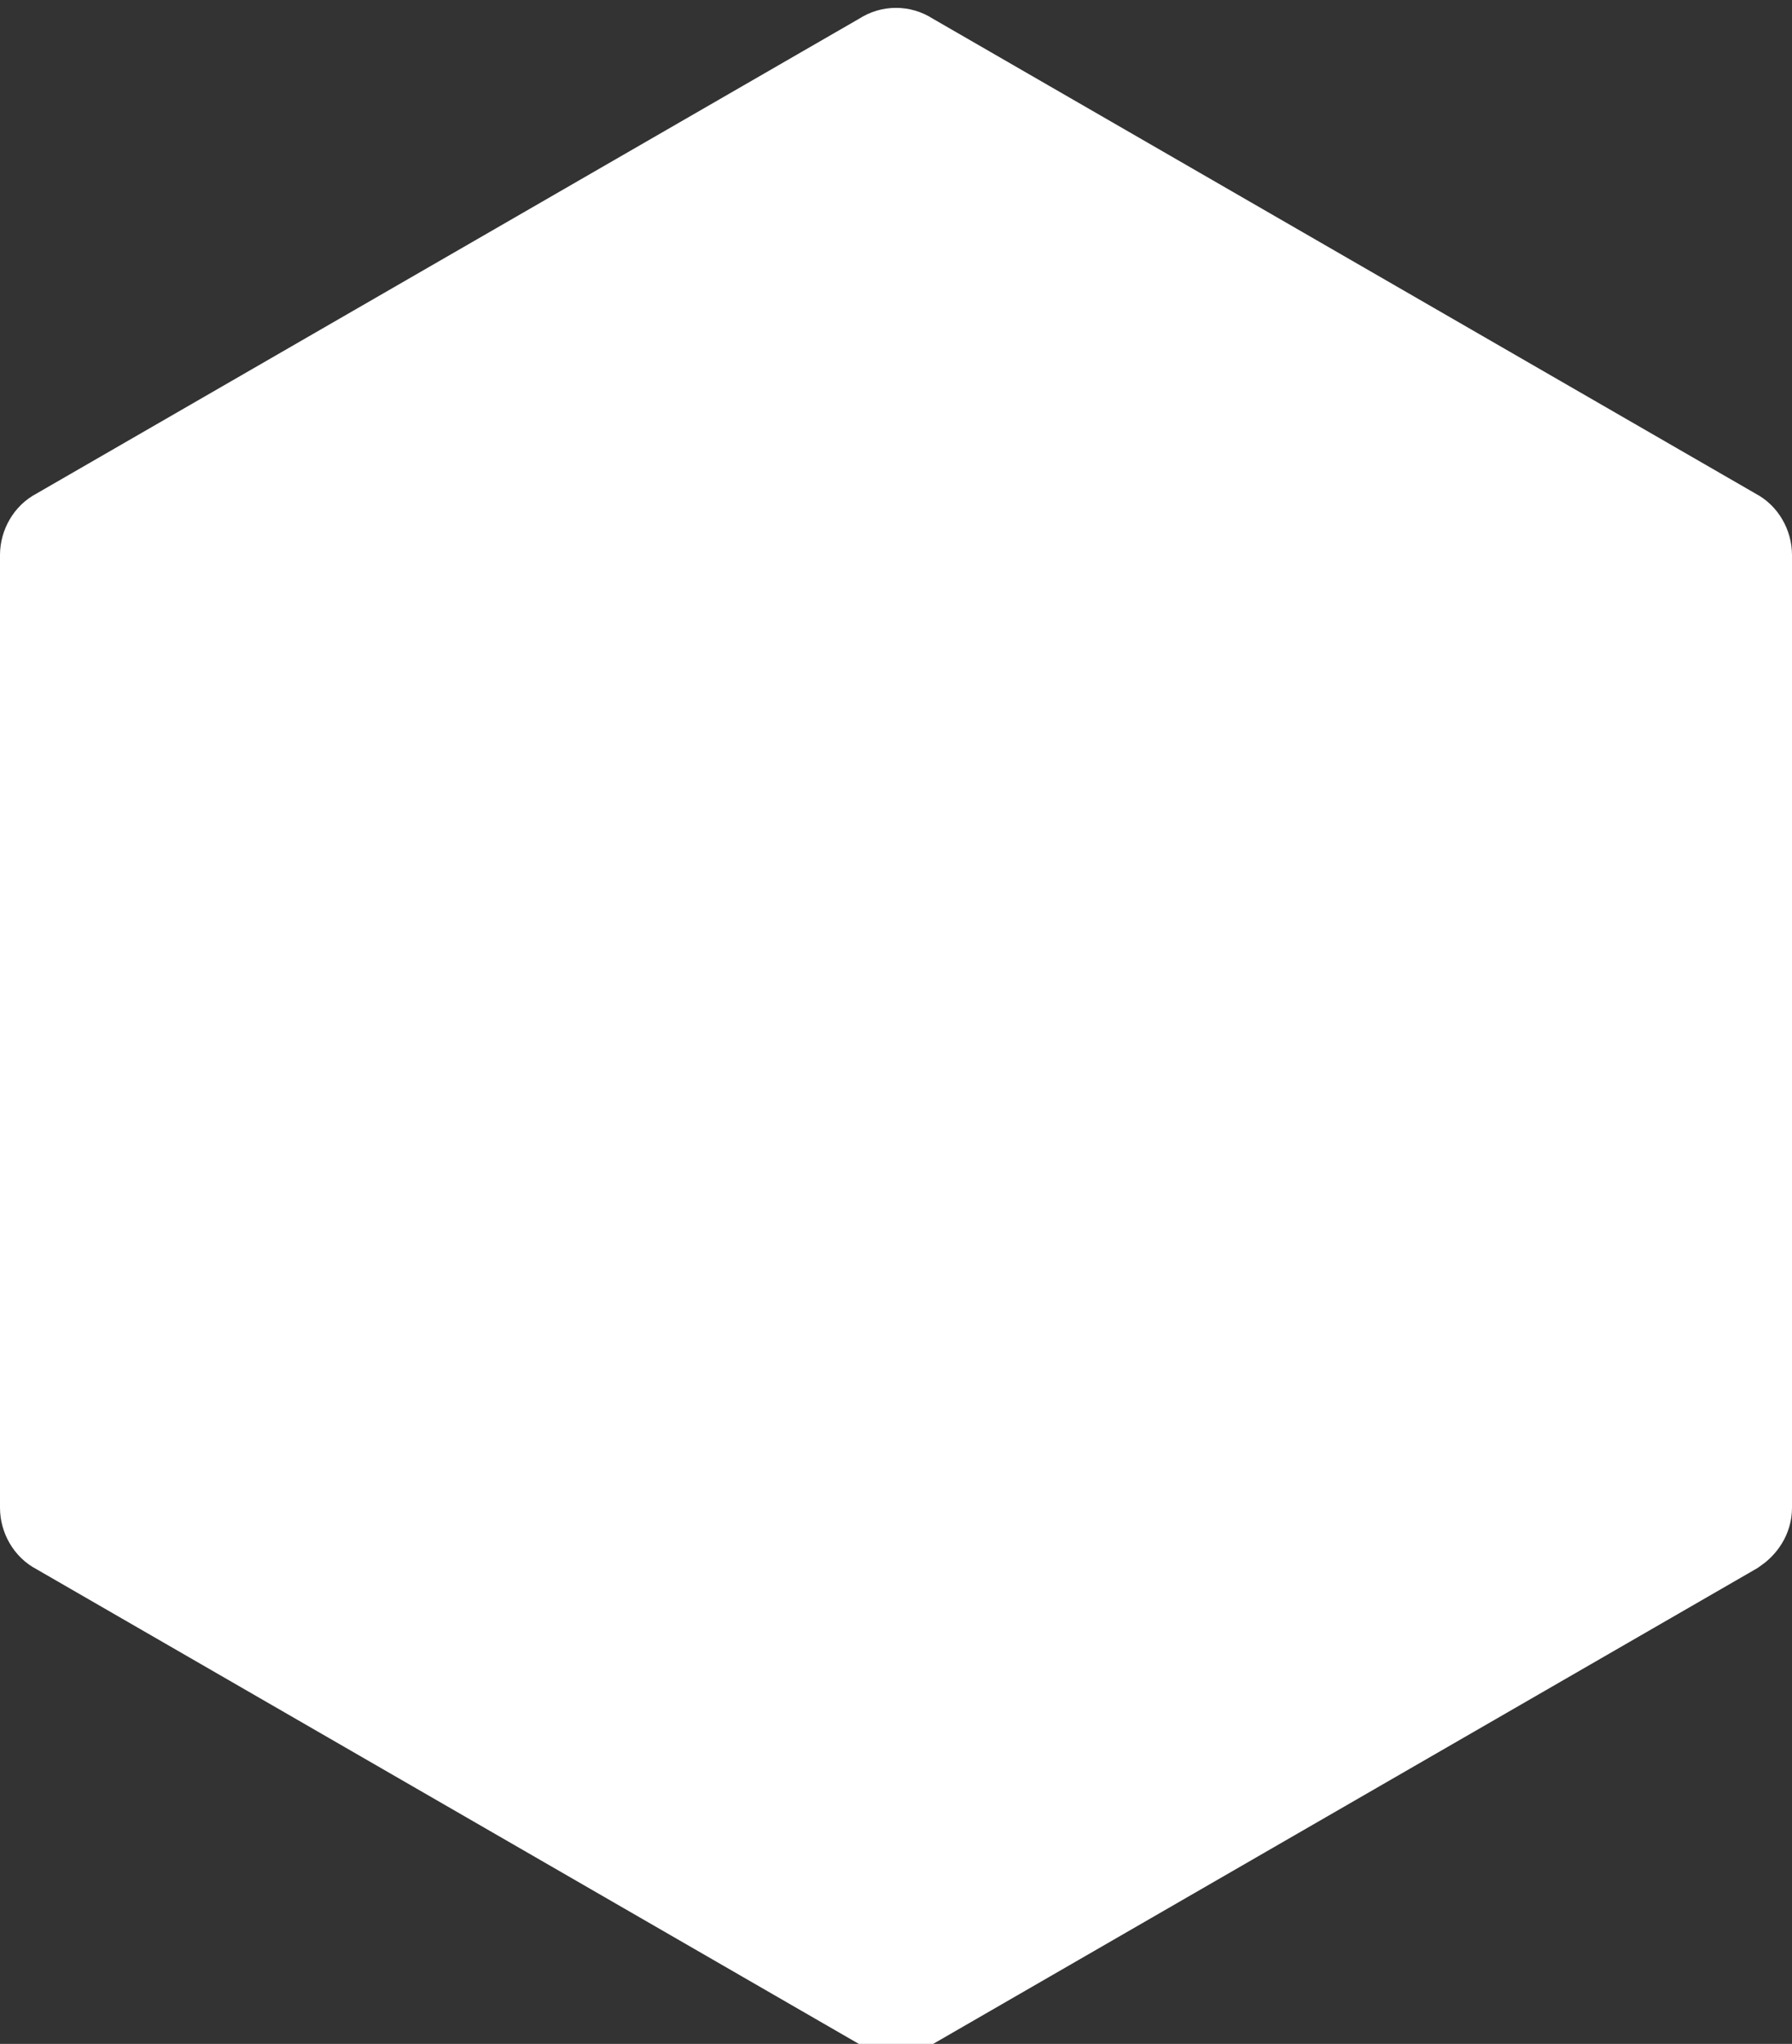 <?xml version="1.0" encoding="utf-8"?>
<!-- Generator: Adobe Illustrator 21.1.0, SVG Export Plug-In . SVG Version: 6.00 Build 0)  -->
<svg version="1.1" id="Calque_1" xmlns="http://www.w3.org/2000/svg" xmlns:xlink="http://www.w3.org/1999/xlink" x="0px" y="0px"
	 width="114px" height="130px" viewBox="0 0 114 130" style="enable-background:new 0 0 114 130;" xml:space="preserve">
<rect x="0" y="0" width="114" height="130" fill="#333333" stroke="none"/>
<style type="text/css">
	.st0{fill:#FFFFFF;stroke:#FFFFFF;stroke-width:5;stroke-miterlimit:10;}
</style>
<path class="st0" d="M2.5,35.3v60.6c0,0.7,0.4,1.4,1,1.7L56,127.9c0.6,0.4,1.4,0.4,2,0l52.5-30.3c0.6-0.4,1-1,1-1.7V35.3
	c0-0.7-0.4-1.4-1-1.7L58,3.3c-0.6-0.4-1.4-0.4-2,0L3.5,33.6C2.9,33.9,2.5,34.6,2.5,35.3z"/>
</svg>
